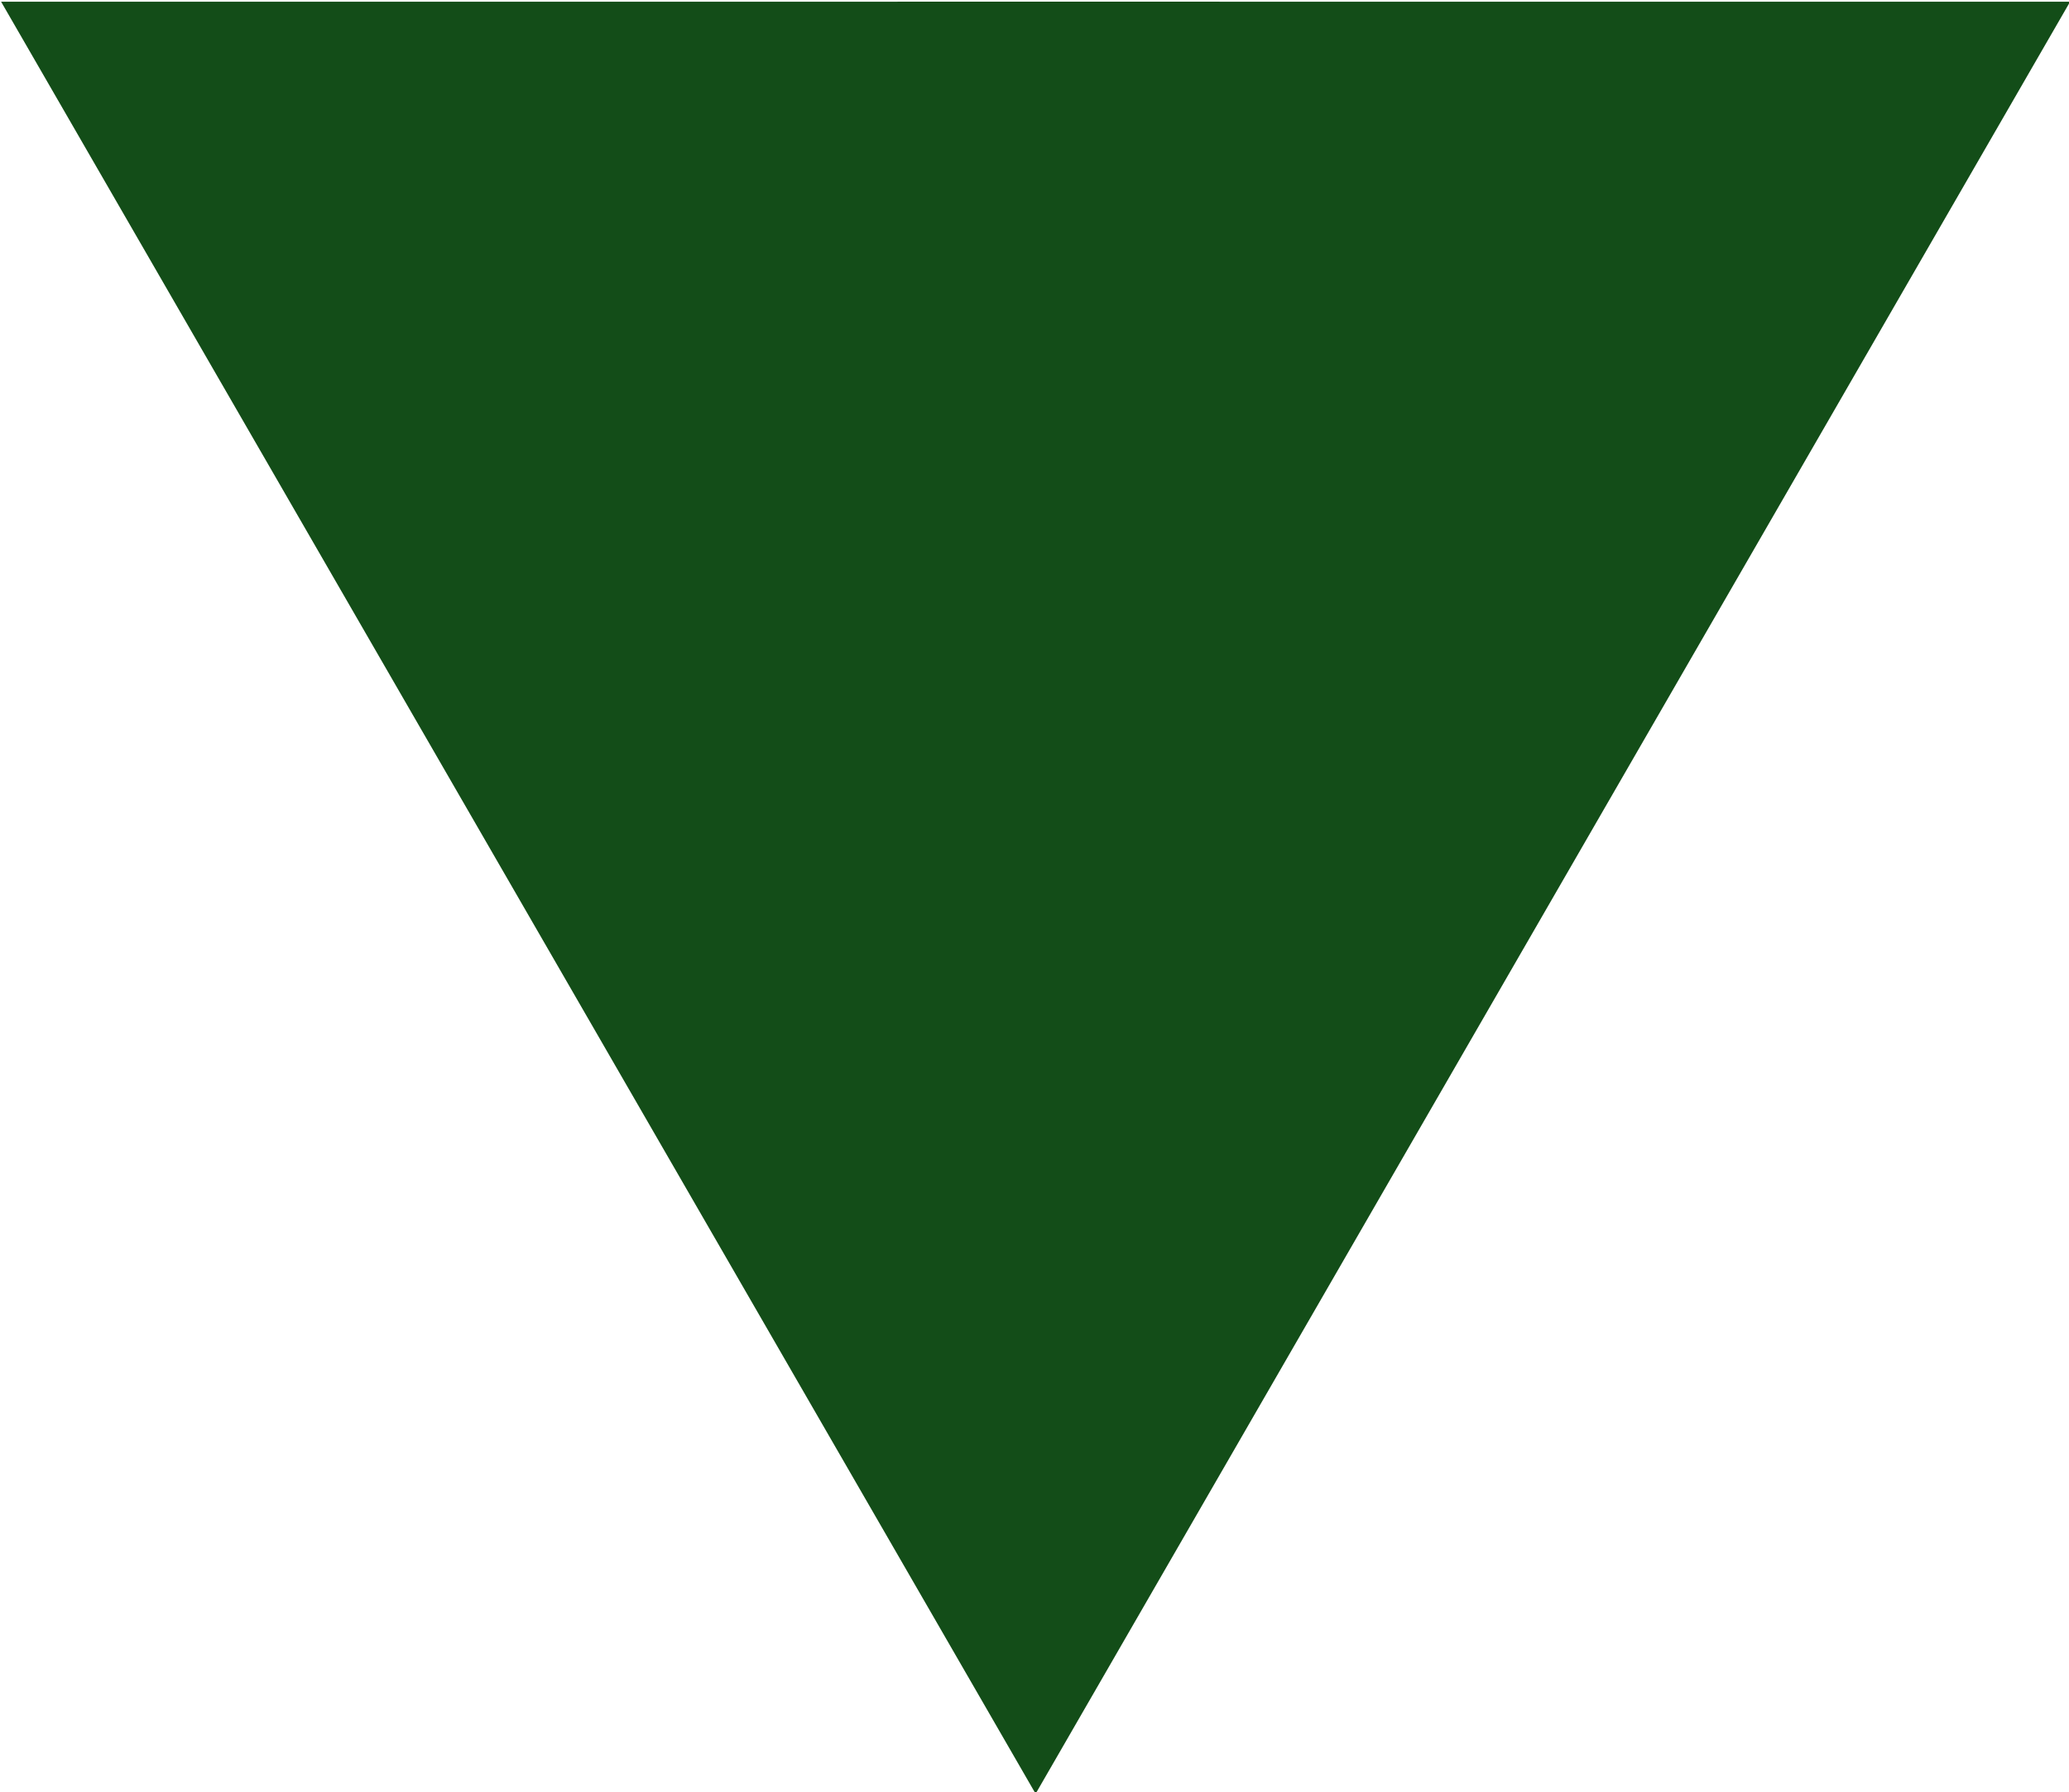 <?xml version="1.0" encoding="UTF-8" standalone="no"?>
<!-- Created with Inkscape (http://www.inkscape.org/) -->

<svg
   width="57.299mm"
   height="49.623mm"
   viewBox="0 0 57.299 49.623"
   version="1.1"
   id="svg1"
   sodipodi:docname="green-triangle.svg"
   inkscape:version="1.4 (86a8ad7, 2024-10-11)"
   xmlns:inkscape="http://www.inkscape.org/namespaces/inkscape"
   xmlns:sodipodi="http://sodipodi.sourceforge.net/DTD/sodipodi-0.dtd"
   xmlns="http://www.w3.org/2000/svg"
   xmlns:svg="http://www.w3.org/2000/svg">
  <sodipodi:namedview
     id="namedview1"
     pagecolor="#ffffff"
     bordercolor="#000000"
     borderopacity="0.25"
     inkscape:showpageshadow="2"
     inkscape:pageopacity="0.0"
     inkscape:pagecheckerboard="0"
     inkscape:deskcolor="#d1d1d1"
     inkscape:document-units="mm"
     inkscape:zoom="1.5212871"
     inkscape:cx="76.579893"
     inkscape:cy="-57.517087"
     inkscape:window-width="1920"
     inkscape:window-height="1009"
     inkscape:window-x="-8"
     inkscape:window-y="-8"
     inkscape:window-maximized="1"
     inkscape:current-layer="svg1" />
  <defs
     id="defs1" />
  <g
     id="layer1"
     transform="rotate(-60,-28.454,64.053)">
    <path
       style="fill:#134d18;fill-opacity:1;stroke-width:0.265"
       id="path3"
       d="M 69.869,73.954 H 41.219 12.57 L 26.895,49.142 41.219,24.331 55.544,49.142 Z"
       transform="translate(0,32.387)" />
  </g>
</svg>
